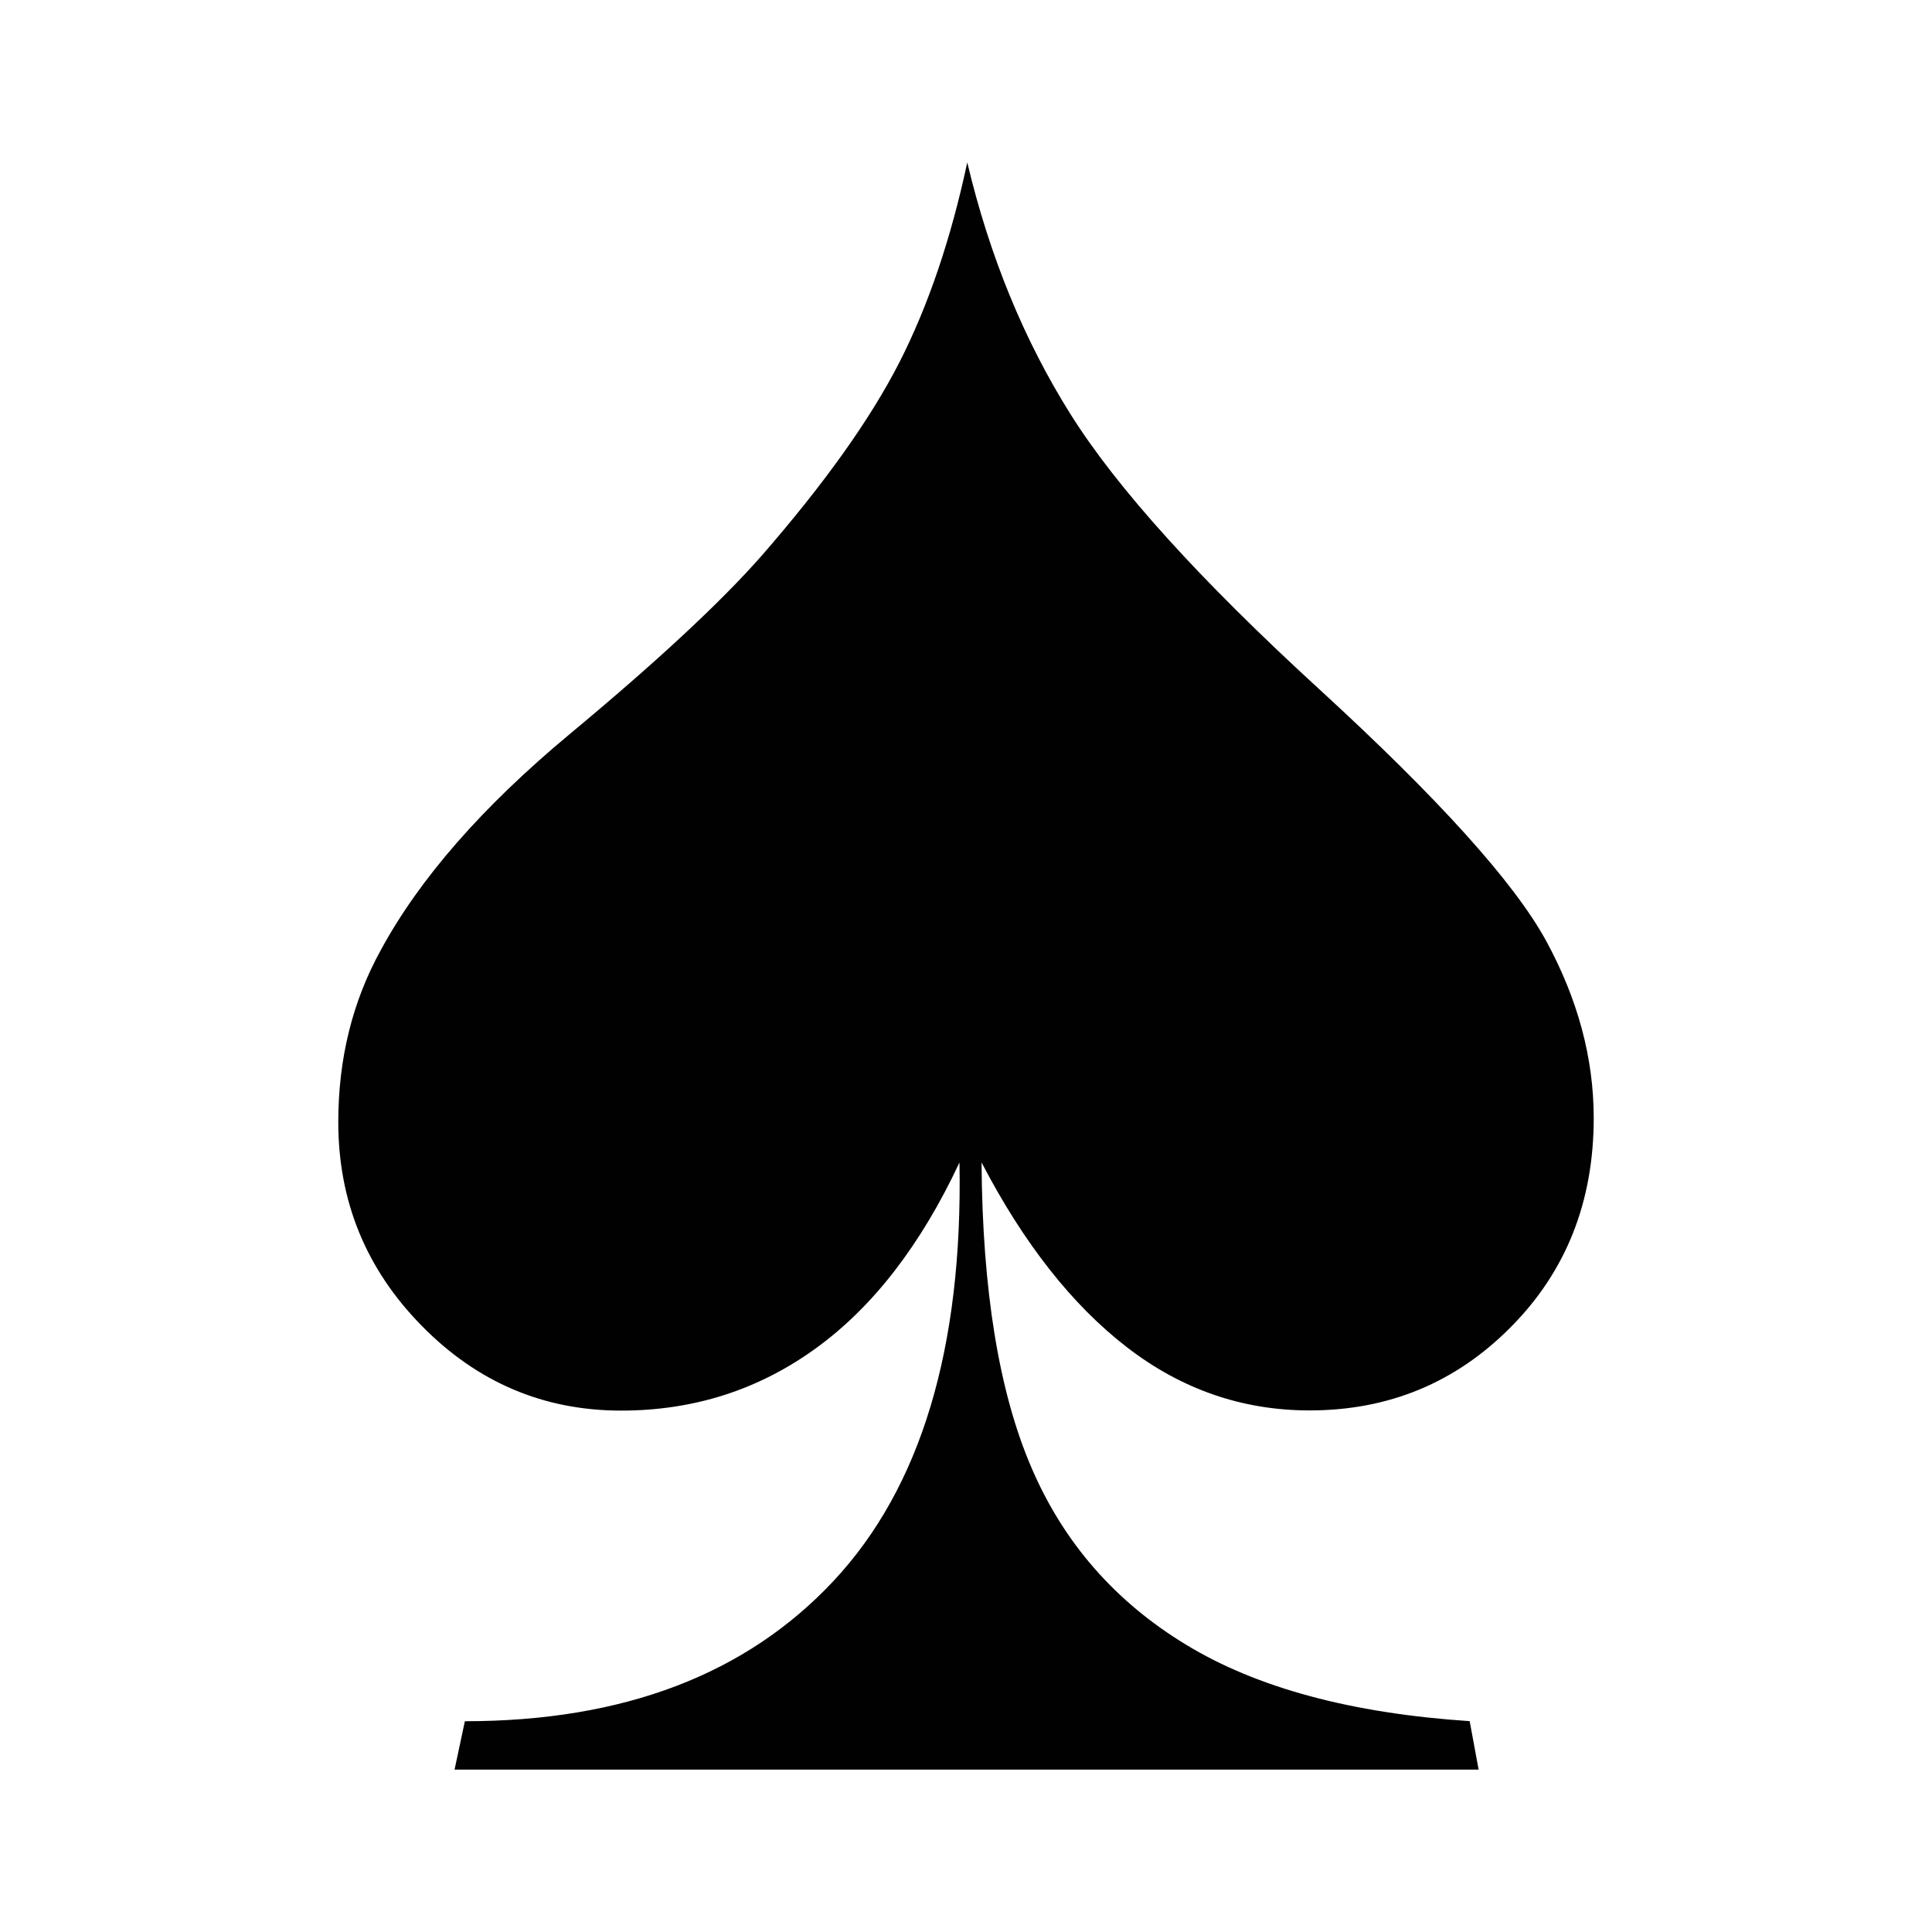 <?xml version="1.0" encoding="iso-8859-1"?>
<!-- Generator: Adobe Illustrator 15.0.0, SVG Export Plug-In . SVG Version: 6.00 Build 0)  -->
<!DOCTYPE svg PUBLIC "-//W3C//DTD SVG 1.1//EN" "http://www.w3.org/Graphics/SVG/1.1/DTD/svg11.dtd">
<svg version="1.1" id="Layer_1" xmlns="http://www.w3.org/2000/svg" xmlns:xlink="http://www.w3.org/1999/xlink" x="0px" y="0px"
	 width="64px" height="64px" viewBox="0 0 64 64" style="enable-background:new 0 0 64 64;" xml:space="preserve">
<path style="fill:#010101;" d="M32.042,5.381c0.74,3.113,1.883,5.896,3.424,8.346c1.54,2.451,4.284,5.484,8.236,9.104
	c3.949,3.619,6.452,6.395,7.509,8.324c1.054,1.932,1.583,3.893,1.583,5.881c0,2.768-0.912,5.074-2.739,6.918
	c-1.825,1.846-4.049,2.768-6.675,2.768c-2.224,0-4.242-0.697-6.053-2.096c-1.811-1.398-3.417-3.438-4.812-6.119
	c0.028,4.236,0.577,7.605,1.648,10.098c1.067,2.496,2.781,4.457,5.132,5.881c2.351,1.43,5.482,2.271,9.39,2.529l0.296,1.605H15.058
	l0.341-1.602c5.247,0,9.317-1.549,12.214-4.648c2.895-3.096,4.285-7.719,4.171-13.861c-1.284,2.74-2.873,4.795-4.77,6.164
	c-1.896,1.371-4.042,2.055-6.438,2.055c-2.568,0-4.77-0.938-6.608-2.812c-1.841-1.873-2.762-4.123-2.762-6.746
	c0-2.104,0.472-4.006,1.415-5.709c1.284-2.363,3.363-4.74,6.244-7.137c2.881-2.395,5.005-4.367,6.375-5.926
	c2.083-2.393,3.599-4.525,4.556-6.4C30.75,10.125,31.499,7.918,32.042,5.381z"/>
</svg>
